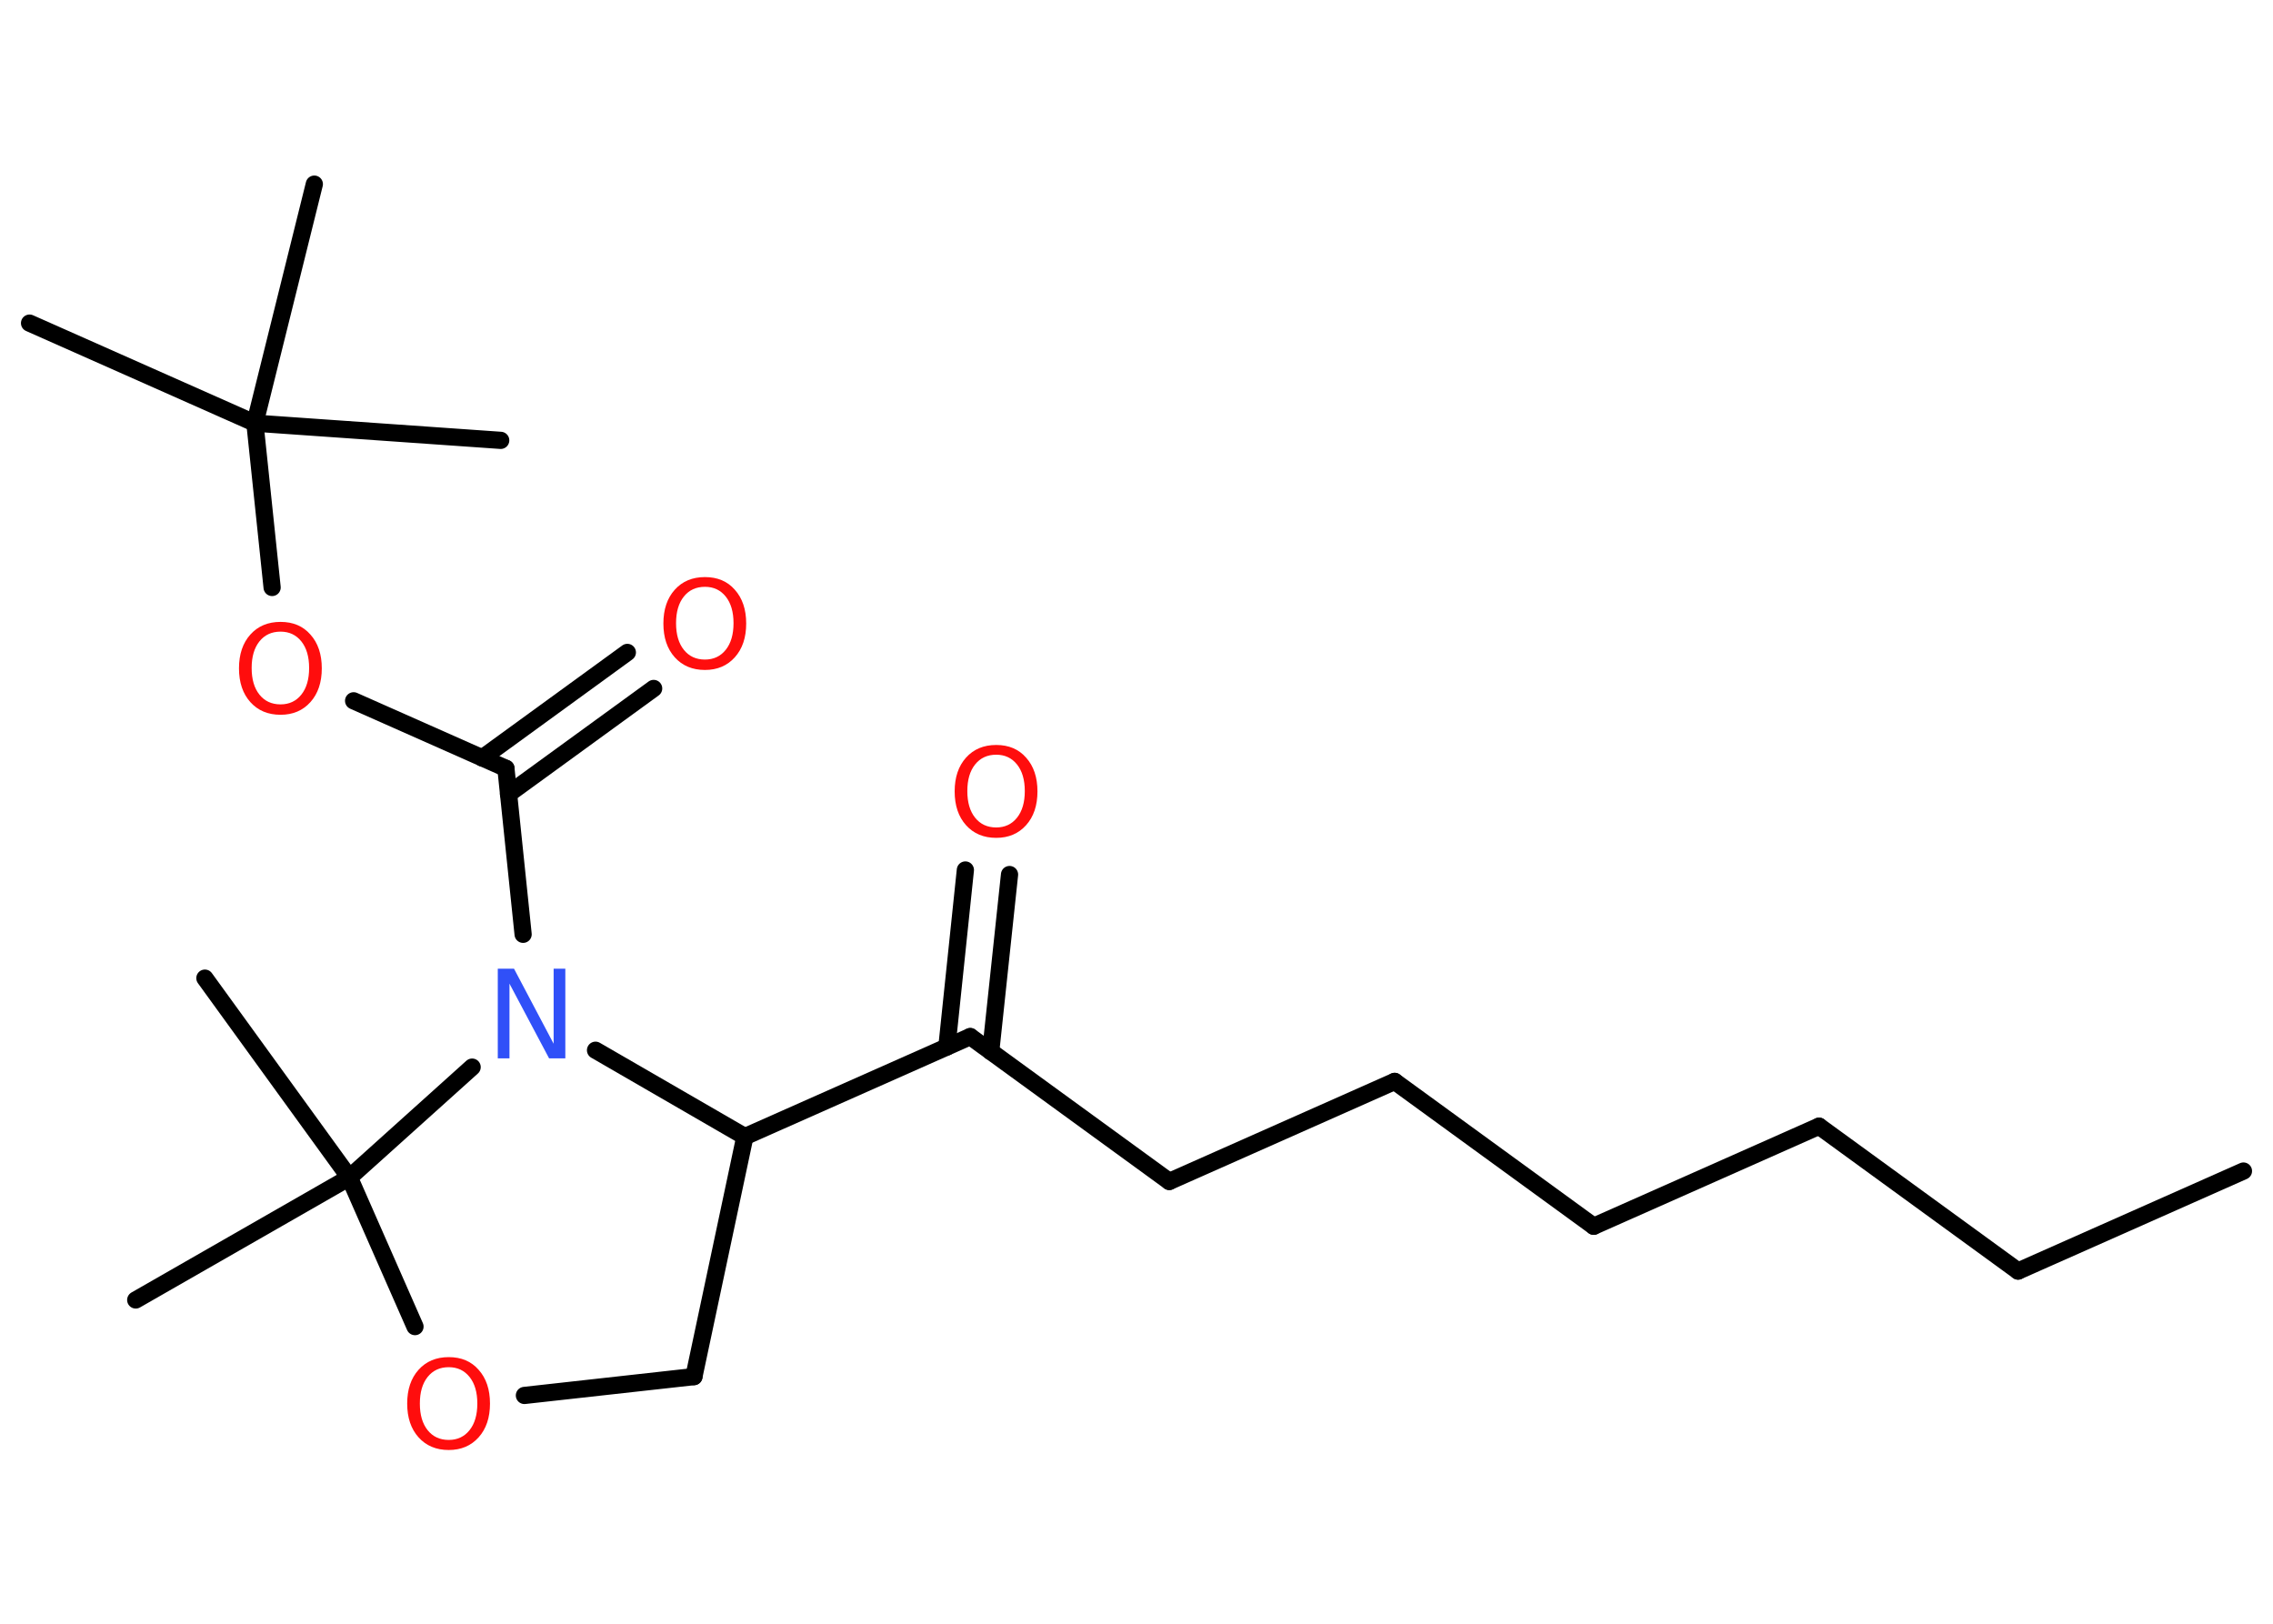 <?xml version='1.0' encoding='UTF-8'?>
<!DOCTYPE svg PUBLIC "-//W3C//DTD SVG 1.1//EN" "http://www.w3.org/Graphics/SVG/1.1/DTD/svg11.dtd">
<svg version='1.2' xmlns='http://www.w3.org/2000/svg' xmlns:xlink='http://www.w3.org/1999/xlink' width='70.0mm' height='50.0mm' viewBox='0 0 70.0 50.0'>
  <desc>Generated by the Chemistry Development Kit (http://github.com/cdk)</desc>
  <g stroke-linecap='round' stroke-linejoin='round' stroke='#000000' stroke-width='.53' fill='#FF0D0D'>
    <rect x='.0' y='.0' width='70.0' height='50.0' fill='#FFFFFF' stroke='none'/>
    <g id='mol1' class='mol'>
      <line id='mol1bnd1' class='bond' x1='69.09' y1='36.06' x2='62.15' y2='39.14'/>
      <line id='mol1bnd2' class='bond' x1='62.15' y1='39.14' x2='56.02' y2='34.68'/>
      <line id='mol1bnd3' class='bond' x1='56.02' y1='34.68' x2='49.08' y2='37.76'/>
      <line id='mol1bnd4' class='bond' x1='49.08' y1='37.76' x2='42.95' y2='33.3'/>
      <line id='mol1bnd5' class='bond' x1='42.95' y1='33.3' x2='36.01' y2='36.38'/>
      <line id='mol1bnd6' class='bond' x1='36.01' y1='36.38' x2='29.88' y2='31.92'/>
      <g id='mol1bnd7' class='bond'>
        <line x1='29.16' y1='32.24' x2='29.73' y2='26.79'/>
        <line x1='30.51' y1='32.38' x2='31.09' y2='26.93'/>
      </g>
      <line id='mol1bnd8' class='bond' x1='29.88' y1='31.92' x2='22.94' y2='35.0'/>
      <line id='mol1bnd9' class='bond' x1='22.94' y1='35.0' x2='21.37' y2='42.39'/>
      <line id='mol1bnd10' class='bond' x1='21.37' y1='42.39' x2='16.15' y2='42.97'/>
      <line id='mol1bnd11' class='bond' x1='12.78' y1='40.85' x2='10.76' y2='36.26'/>
      <line id='mol1bnd12' class='bond' x1='10.76' y1='36.26' x2='6.31' y2='30.12'/>
      <line id='mol1bnd13' class='bond' x1='10.76' y1='36.26' x2='4.18' y2='40.03'/>
      <line id='mol1bnd14' class='bond' x1='10.76' y1='36.26' x2='14.54' y2='32.86'/>
      <line id='mol1bnd15' class='bond' x1='22.94' y1='35.0' x2='18.34' y2='32.34'/>
      <line id='mol1bnd16' class='bond' x1='16.11' y1='28.77' x2='15.58' y2='23.66'/>
      <g id='mol1bnd17' class='bond'>
        <line x1='14.85' y1='23.34' x2='19.32' y2='20.09'/>
        <line x1='15.66' y1='24.45' x2='20.13' y2='21.2'/>
      </g>
      <line id='mol1bnd18' class='bond' x1='15.58' y1='23.66' x2='10.89' y2='21.58'/>
      <line id='mol1bnd19' class='bond' x1='8.38' y1='18.09' x2='7.85' y2='13.03'/>
      <line id='mol1bnd20' class='bond' x1='7.85' y1='13.03' x2='.91' y2='9.95'/>
      <line id='mol1bnd21' class='bond' x1='7.85' y1='13.03' x2='15.42' y2='13.56'/>
      <line id='mol1bnd22' class='bond' x1='7.85' y1='13.03' x2='9.68' y2='5.67'/>
      <path id='mol1atm8' class='atom' d='M30.68 23.24q-.41 .0 -.65 .3q-.24 .3 -.24 .82q.0 .52 .24 .82q.24 .3 .65 .3q.4 .0 .64 -.3q.24 -.3 .24 -.82q.0 -.52 -.24 -.82q-.24 -.3 -.64 -.3zM30.68 22.94q.58 .0 .92 .39q.35 .39 .35 1.04q.0 .65 -.35 1.04q-.35 .39 -.92 .39q-.58 .0 -.93 -.39q-.35 -.39 -.35 -1.04q.0 -.65 .35 -1.04q.35 -.39 .93 -.39z' stroke='none'/>
      <path id='mol1atm11' class='atom' d='M13.82 42.1q-.41 .0 -.65 .3q-.24 .3 -.24 .82q.0 .52 .24 .82q.24 .3 .65 .3q.4 .0 .64 -.3q.24 -.3 .24 -.82q.0 -.52 -.24 -.82q-.24 -.3 -.64 -.3zM13.82 41.79q.58 .0 .92 .39q.35 .39 .35 1.04q.0 .65 -.35 1.04q-.35 .39 -.92 .39q-.58 .0 -.93 -.39q-.35 -.39 -.35 -1.04q.0 -.65 .35 -1.04q.35 -.39 .93 -.39z' stroke='none'/>
      <path id='mol1atm15' class='atom' d='M15.33 29.83h.5l1.22 2.31v-2.31h.36v2.76h-.5l-1.22 -2.3v2.3h-.36v-2.76z' stroke='none' fill='#3050F8'/>
      <path id='mol1atm17' class='atom' d='M21.71 18.07q-.41 .0 -.65 .3q-.24 .3 -.24 .82q.0 .52 .24 .82q.24 .3 .65 .3q.4 .0 .64 -.3q.24 -.3 .24 -.82q.0 -.52 -.24 -.82q-.24 -.3 -.64 -.3zM21.71 17.77q.58 .0 .92 .39q.35 .39 .35 1.04q.0 .65 -.35 1.04q-.35 .39 -.92 .39q-.58 .0 -.93 -.39q-.35 -.39 -.35 -1.04q.0 -.65 .35 -1.04q.35 -.39 .93 -.39z' stroke='none'/>
      <path id='mol1atm18' class='atom' d='M8.64 19.45q-.41 .0 -.65 .3q-.24 .3 -.24 .82q.0 .52 .24 .82q.24 .3 .65 .3q.4 .0 .64 -.3q.24 -.3 .24 -.82q.0 -.52 -.24 -.82q-.24 -.3 -.64 -.3zM8.64 19.15q.58 .0 .92 .39q.35 .39 .35 1.04q.0 .65 -.35 1.04q-.35 .39 -.92 .39q-.58 .0 -.93 -.39q-.35 -.39 -.35 -1.04q.0 -.65 .35 -1.04q.35 -.39 .93 -.39z' stroke='none'/>
    </g>
  </g>
</svg>
